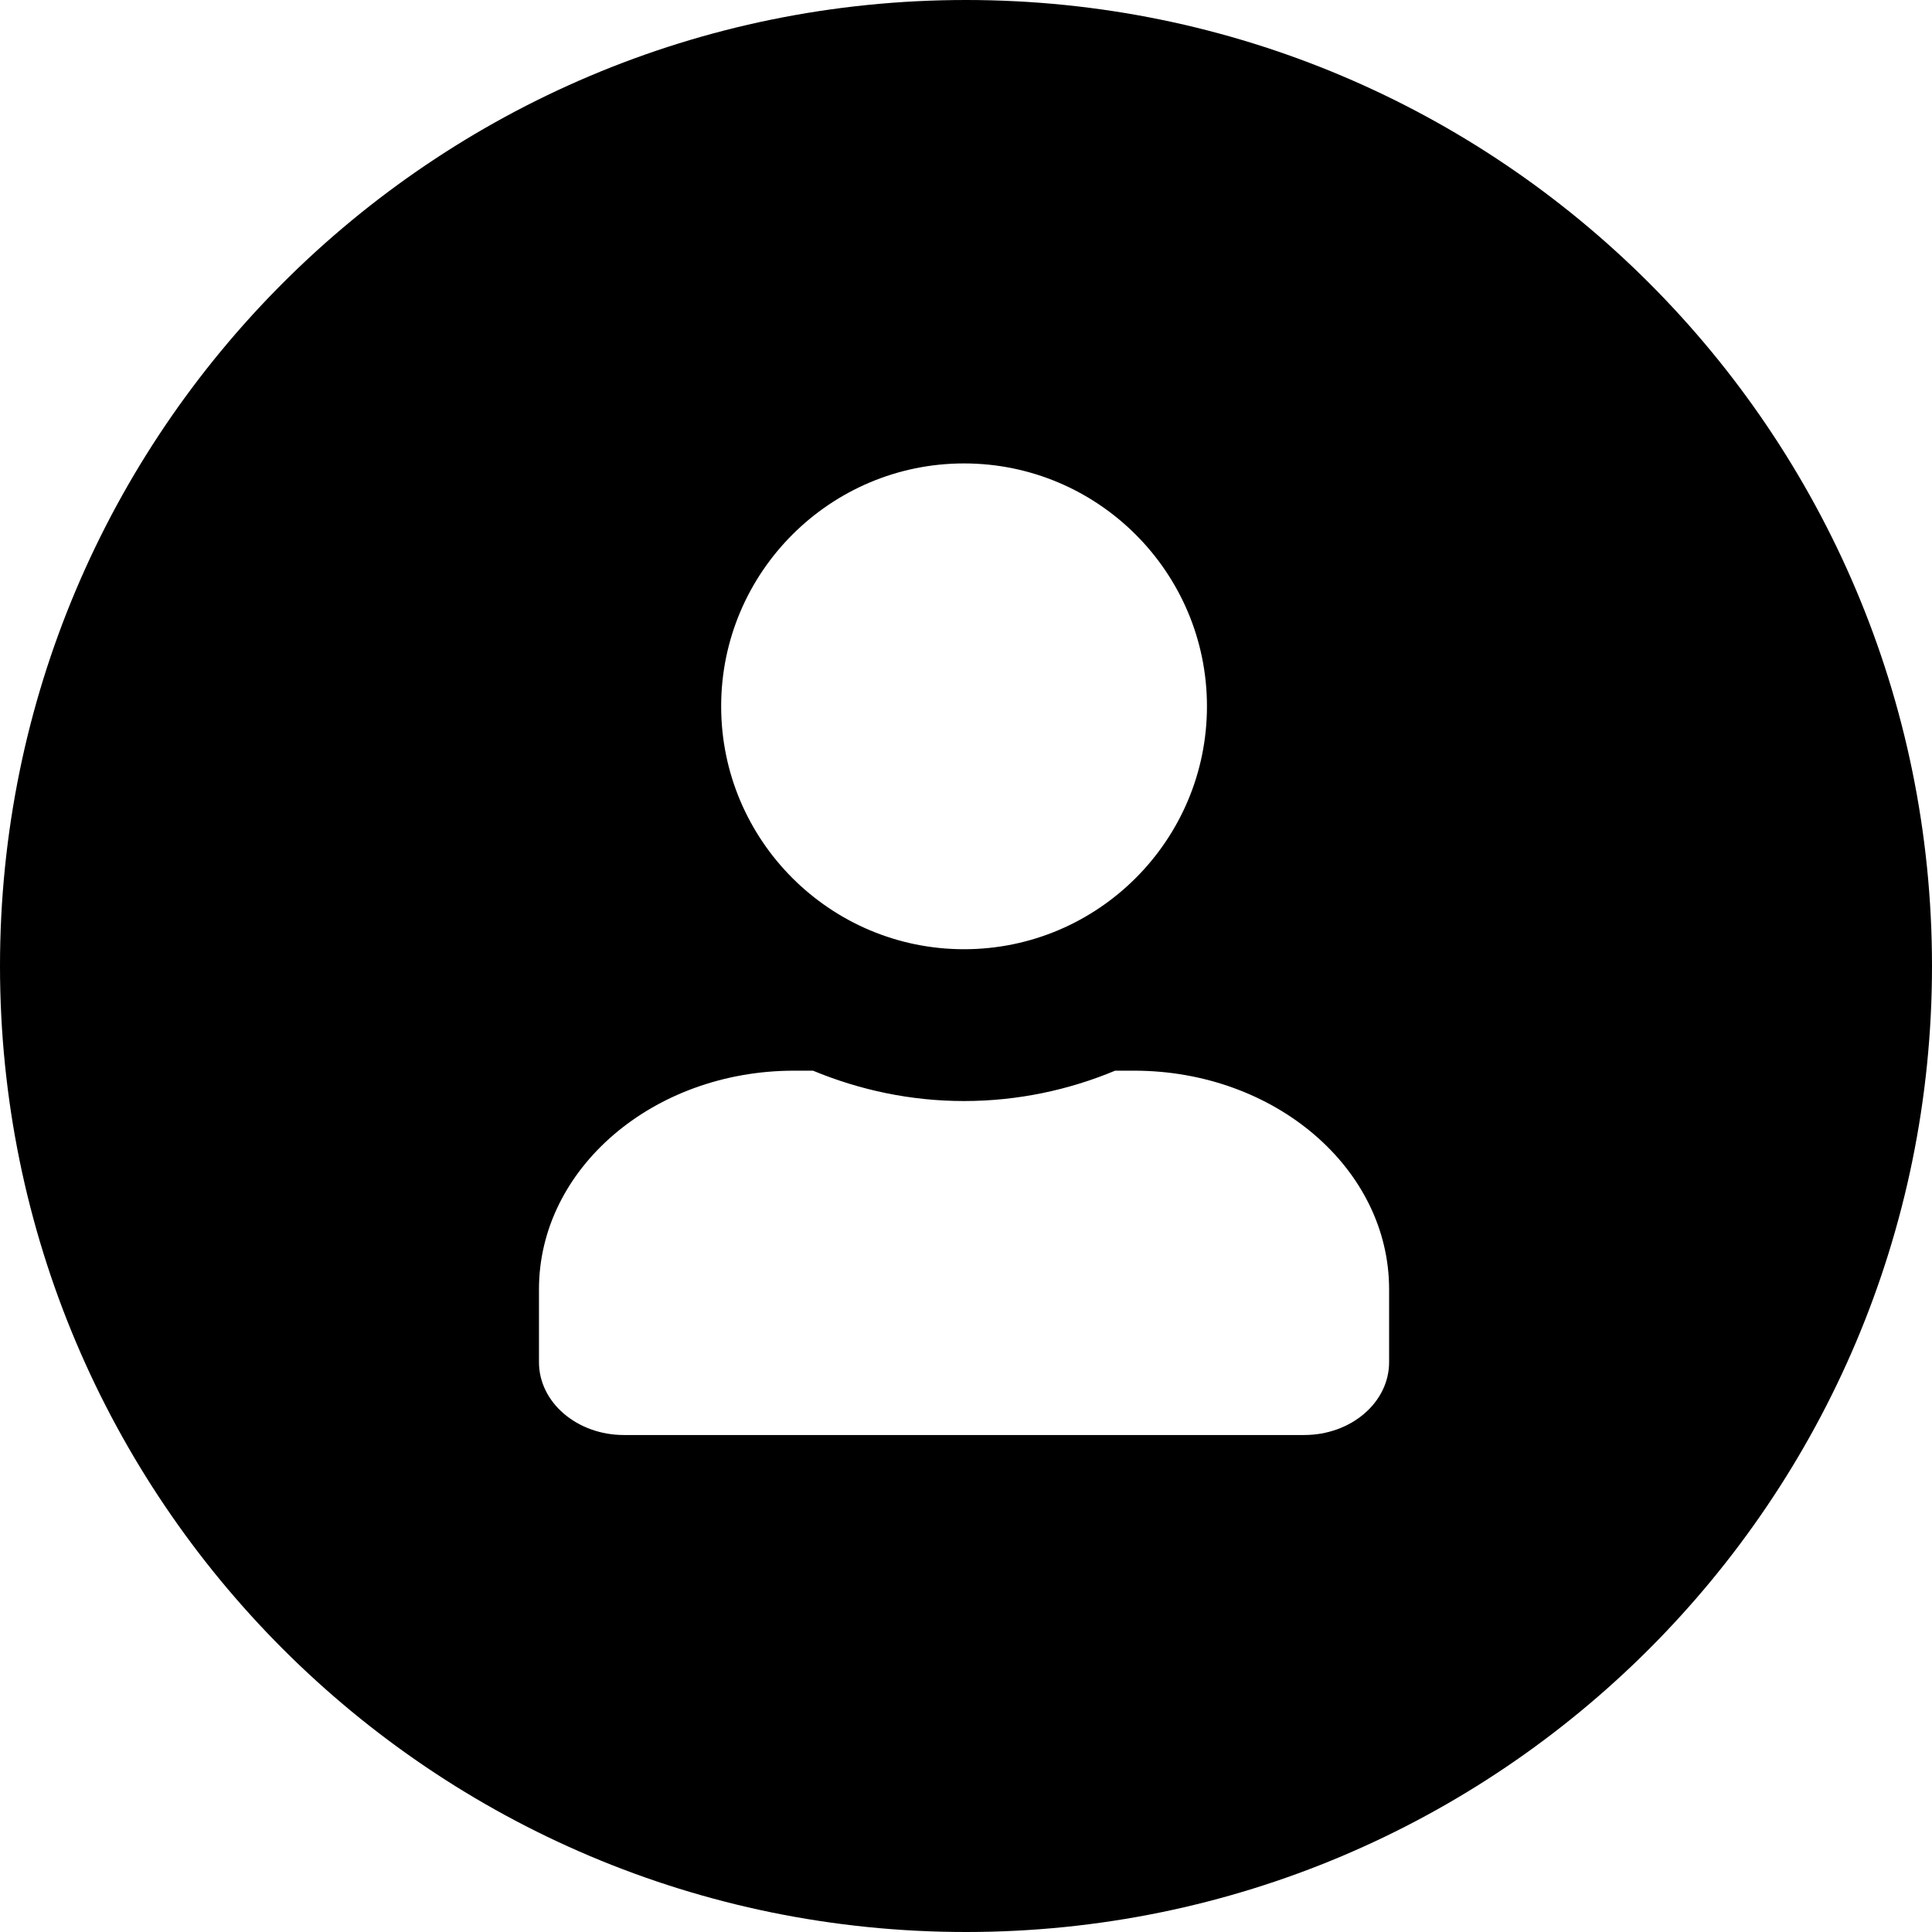 <?xml version="1.0" encoding="utf-8"?>
<!-- Generator: Adobe Illustrator 26.3.1, SVG Export Plug-In . SVG Version: 6.00 Build 0)  -->
<svg version="1.1" xmlns="http://www.w3.org/2000/svg" xmlns:xlink="http://www.w3.org/1999/xlink" x="0px" y="0px"
	 viewBox="0 0 691 691" style="enable-background:new 0 0 691 691;" xml:space="preserve">
<g id="Layer_2">
	<path d="M345.5,0C154.69,0,0,154.69,0,345.5S154.69,691,345.5,691S691,536.31,691,345.5S536.31,0,345.5,0z M344.8,165.75
		c47.92,0,86.88,38.96,86.88,86.87c0,47.92-38.96,86.88-86.88,86.88c-47.91,0-86.87-38.96-86.87-86.88
		C257.93,204.71,296.89,165.75,344.8,165.75z M496.83,487.19c0,14.39-13.57,26.06-30.4,26.06H223.18
		c-16.83,0-30.41-11.67-30.41-26.06v-26.07c0-43.16,40.86-78.18,91.22-78.18h6.79c16.69,6.92,34.88,10.86,54.02,10.86
		s37.47-3.94,54.03-10.86h6.79c50.36,0,91.21,35.02,91.21,78.18V487.19z"/>
</g>
<g id="Layer_1">
</g>
</svg>
